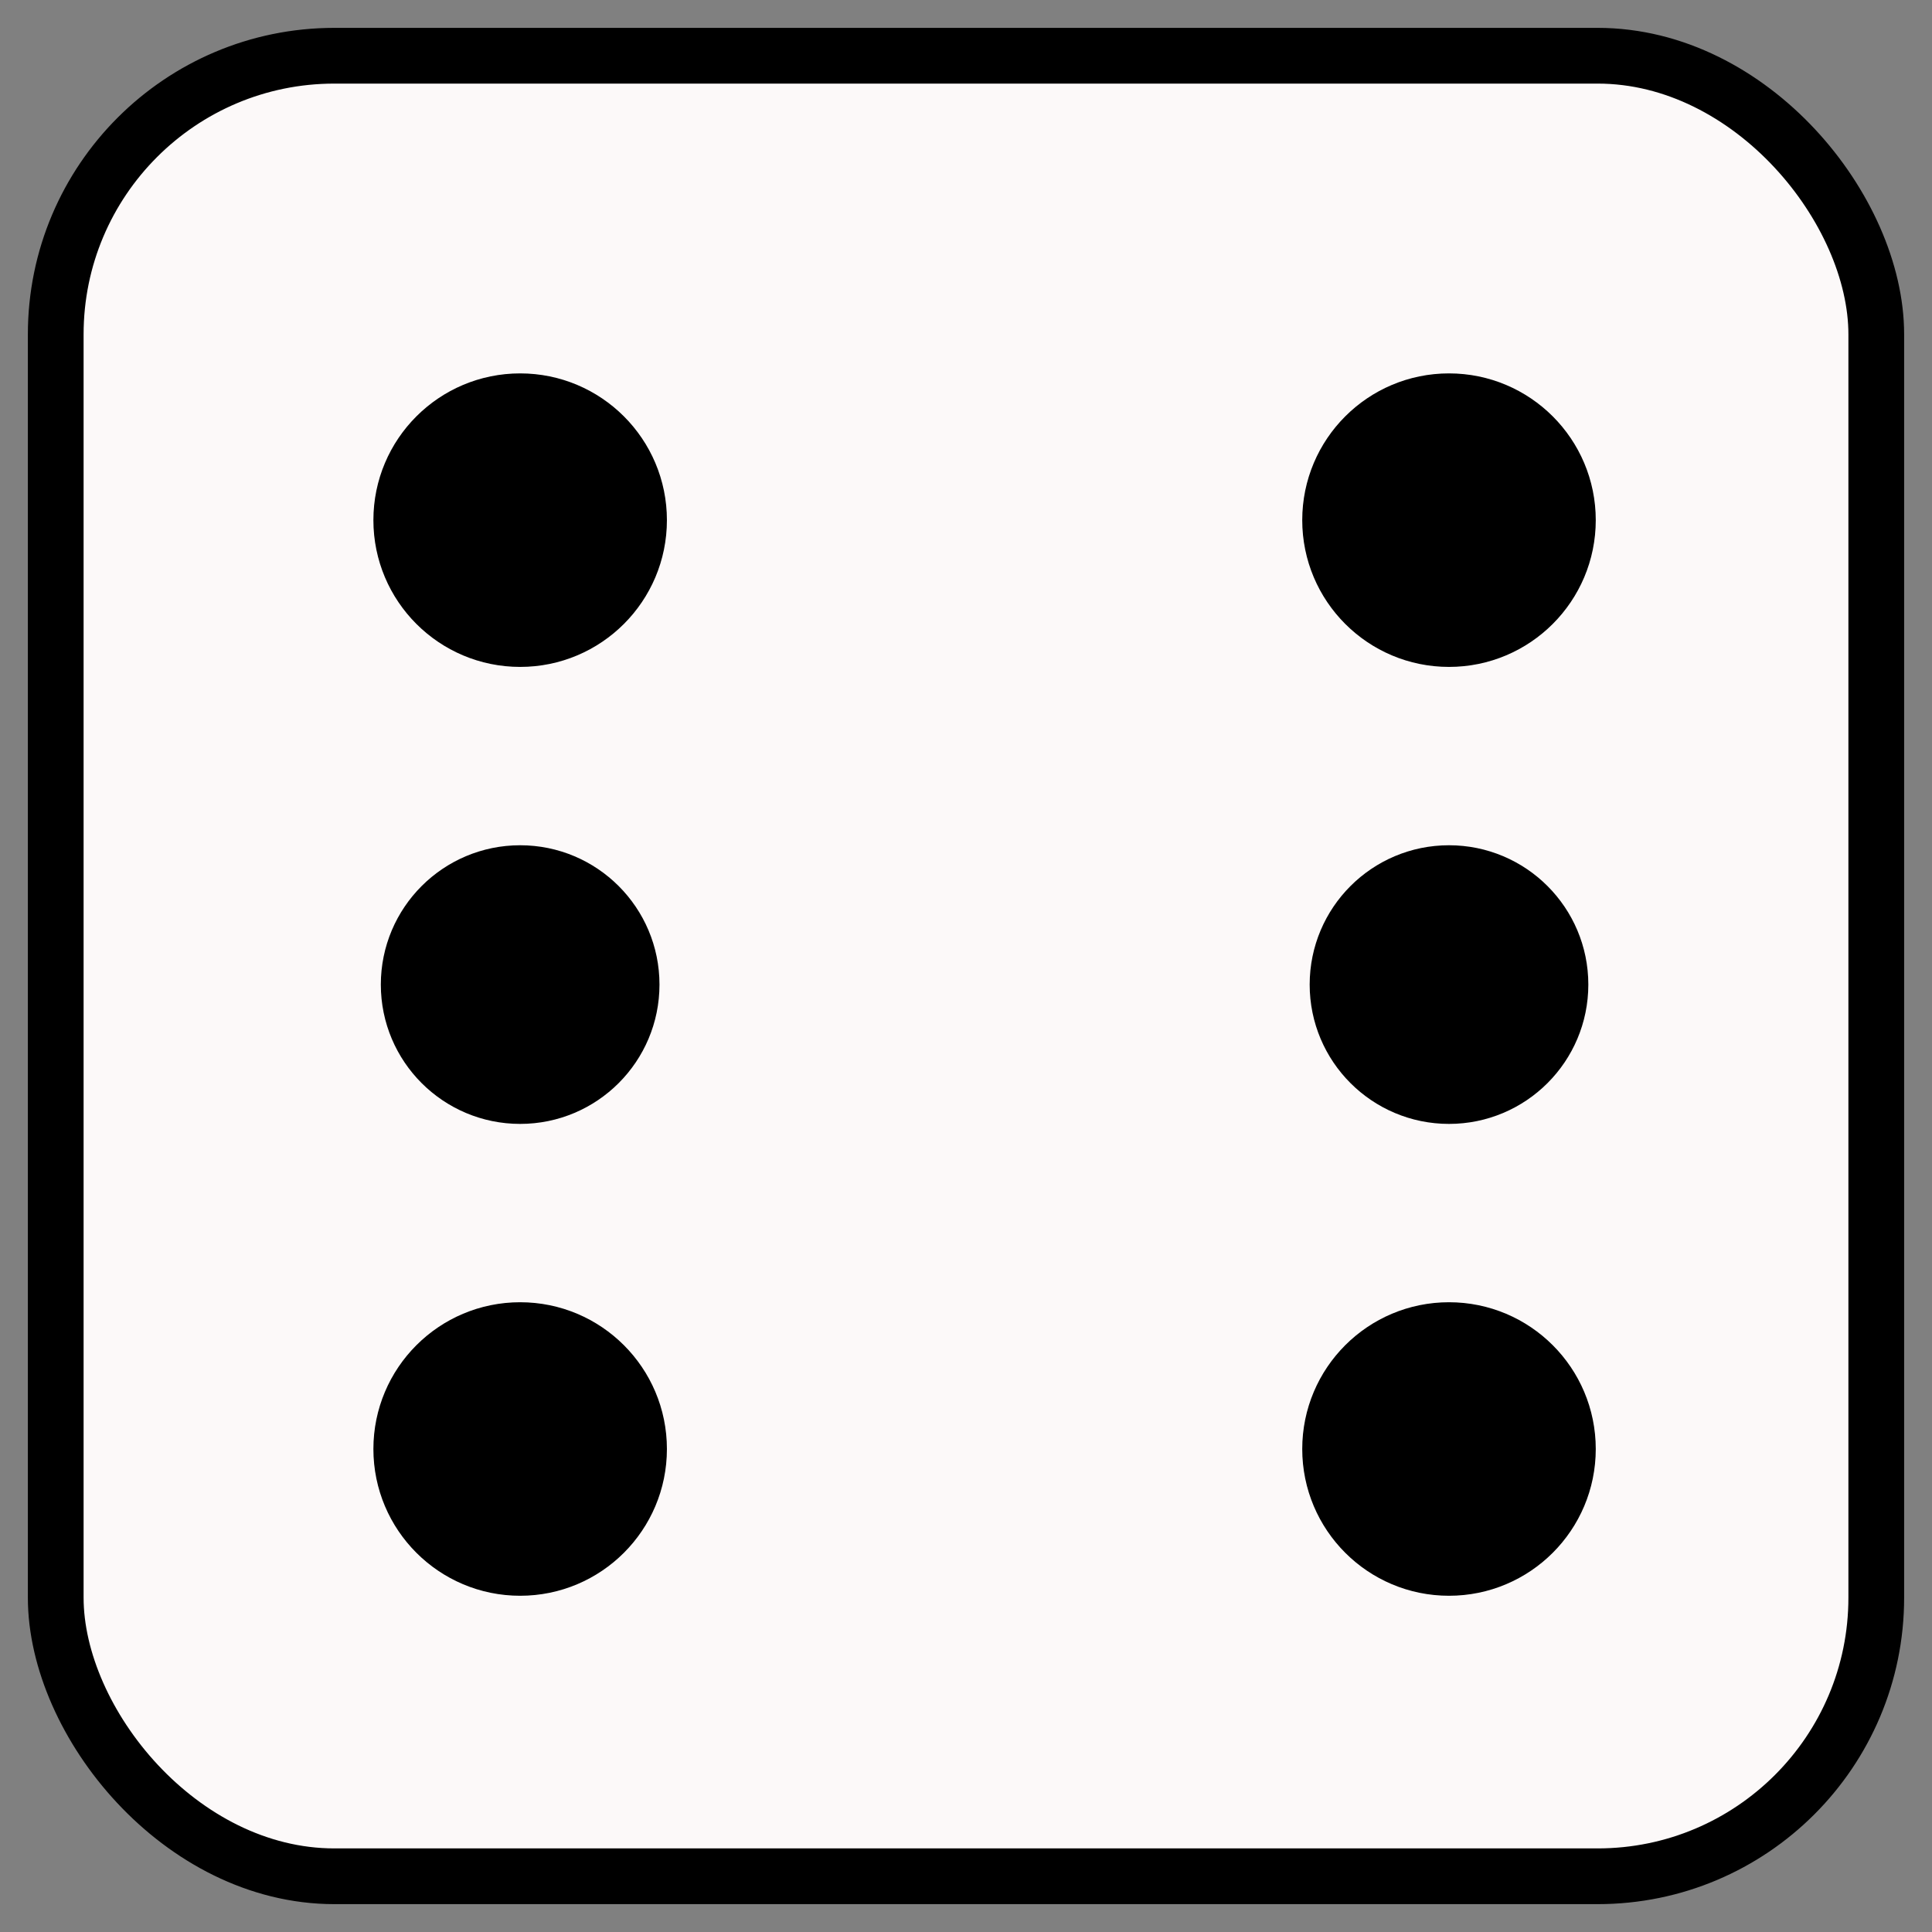 <?xml version="1.0"?>
<svg width="104" height="104" xmlns="http://www.w3.org/2000/svg" xmlns:svg="http://www.w3.org/2000/svg">
 <rect width="100%" height="100%" fill="#808080" stroke="none"/>
 <!-- Created with SVG-edit - https://github.com/SVG-Edit/svgedit-->
 <g class="layer">
  <title>Layer 1</title>
  <rect fill="#fcf9f9" height="98" id="svg_3" rx="15" ry="15" stroke="#000000" stroke-width="3" width="98" x="3" y="3"/>
  <circle cx="78" cy="78" fill="#000000" id="svg_4" r="6.4" stroke="#000000" stroke-width="3" transform="matrix(1 0 0 1 0 0)"/>
  <circle cx="28" cy="28" fill="#000000" id="svg_1" r="6.4" stroke="#000000" stroke-width="3"/>
  <circle cx="28" cy="78" fill="#000000" id="svg_2" r="6.4" stroke="#000000" stroke-width="3" transform="matrix(1 0 0 1 0 0)"/>
  <circle cx="78" cy="28" fill="#000000" id="svg_5" r="6.4" stroke="#000000" stroke-width="3"/>
  <circle cx="28" cy="53" fill="#000000" id="svg_6" r="6" stroke="#000000" stroke-width="3"/>
  <circle cx="78" cy="53" fill="#000000" id="svg_7" r="6" stroke="#000000" stroke-width="3"/>
 </g>
</svg>